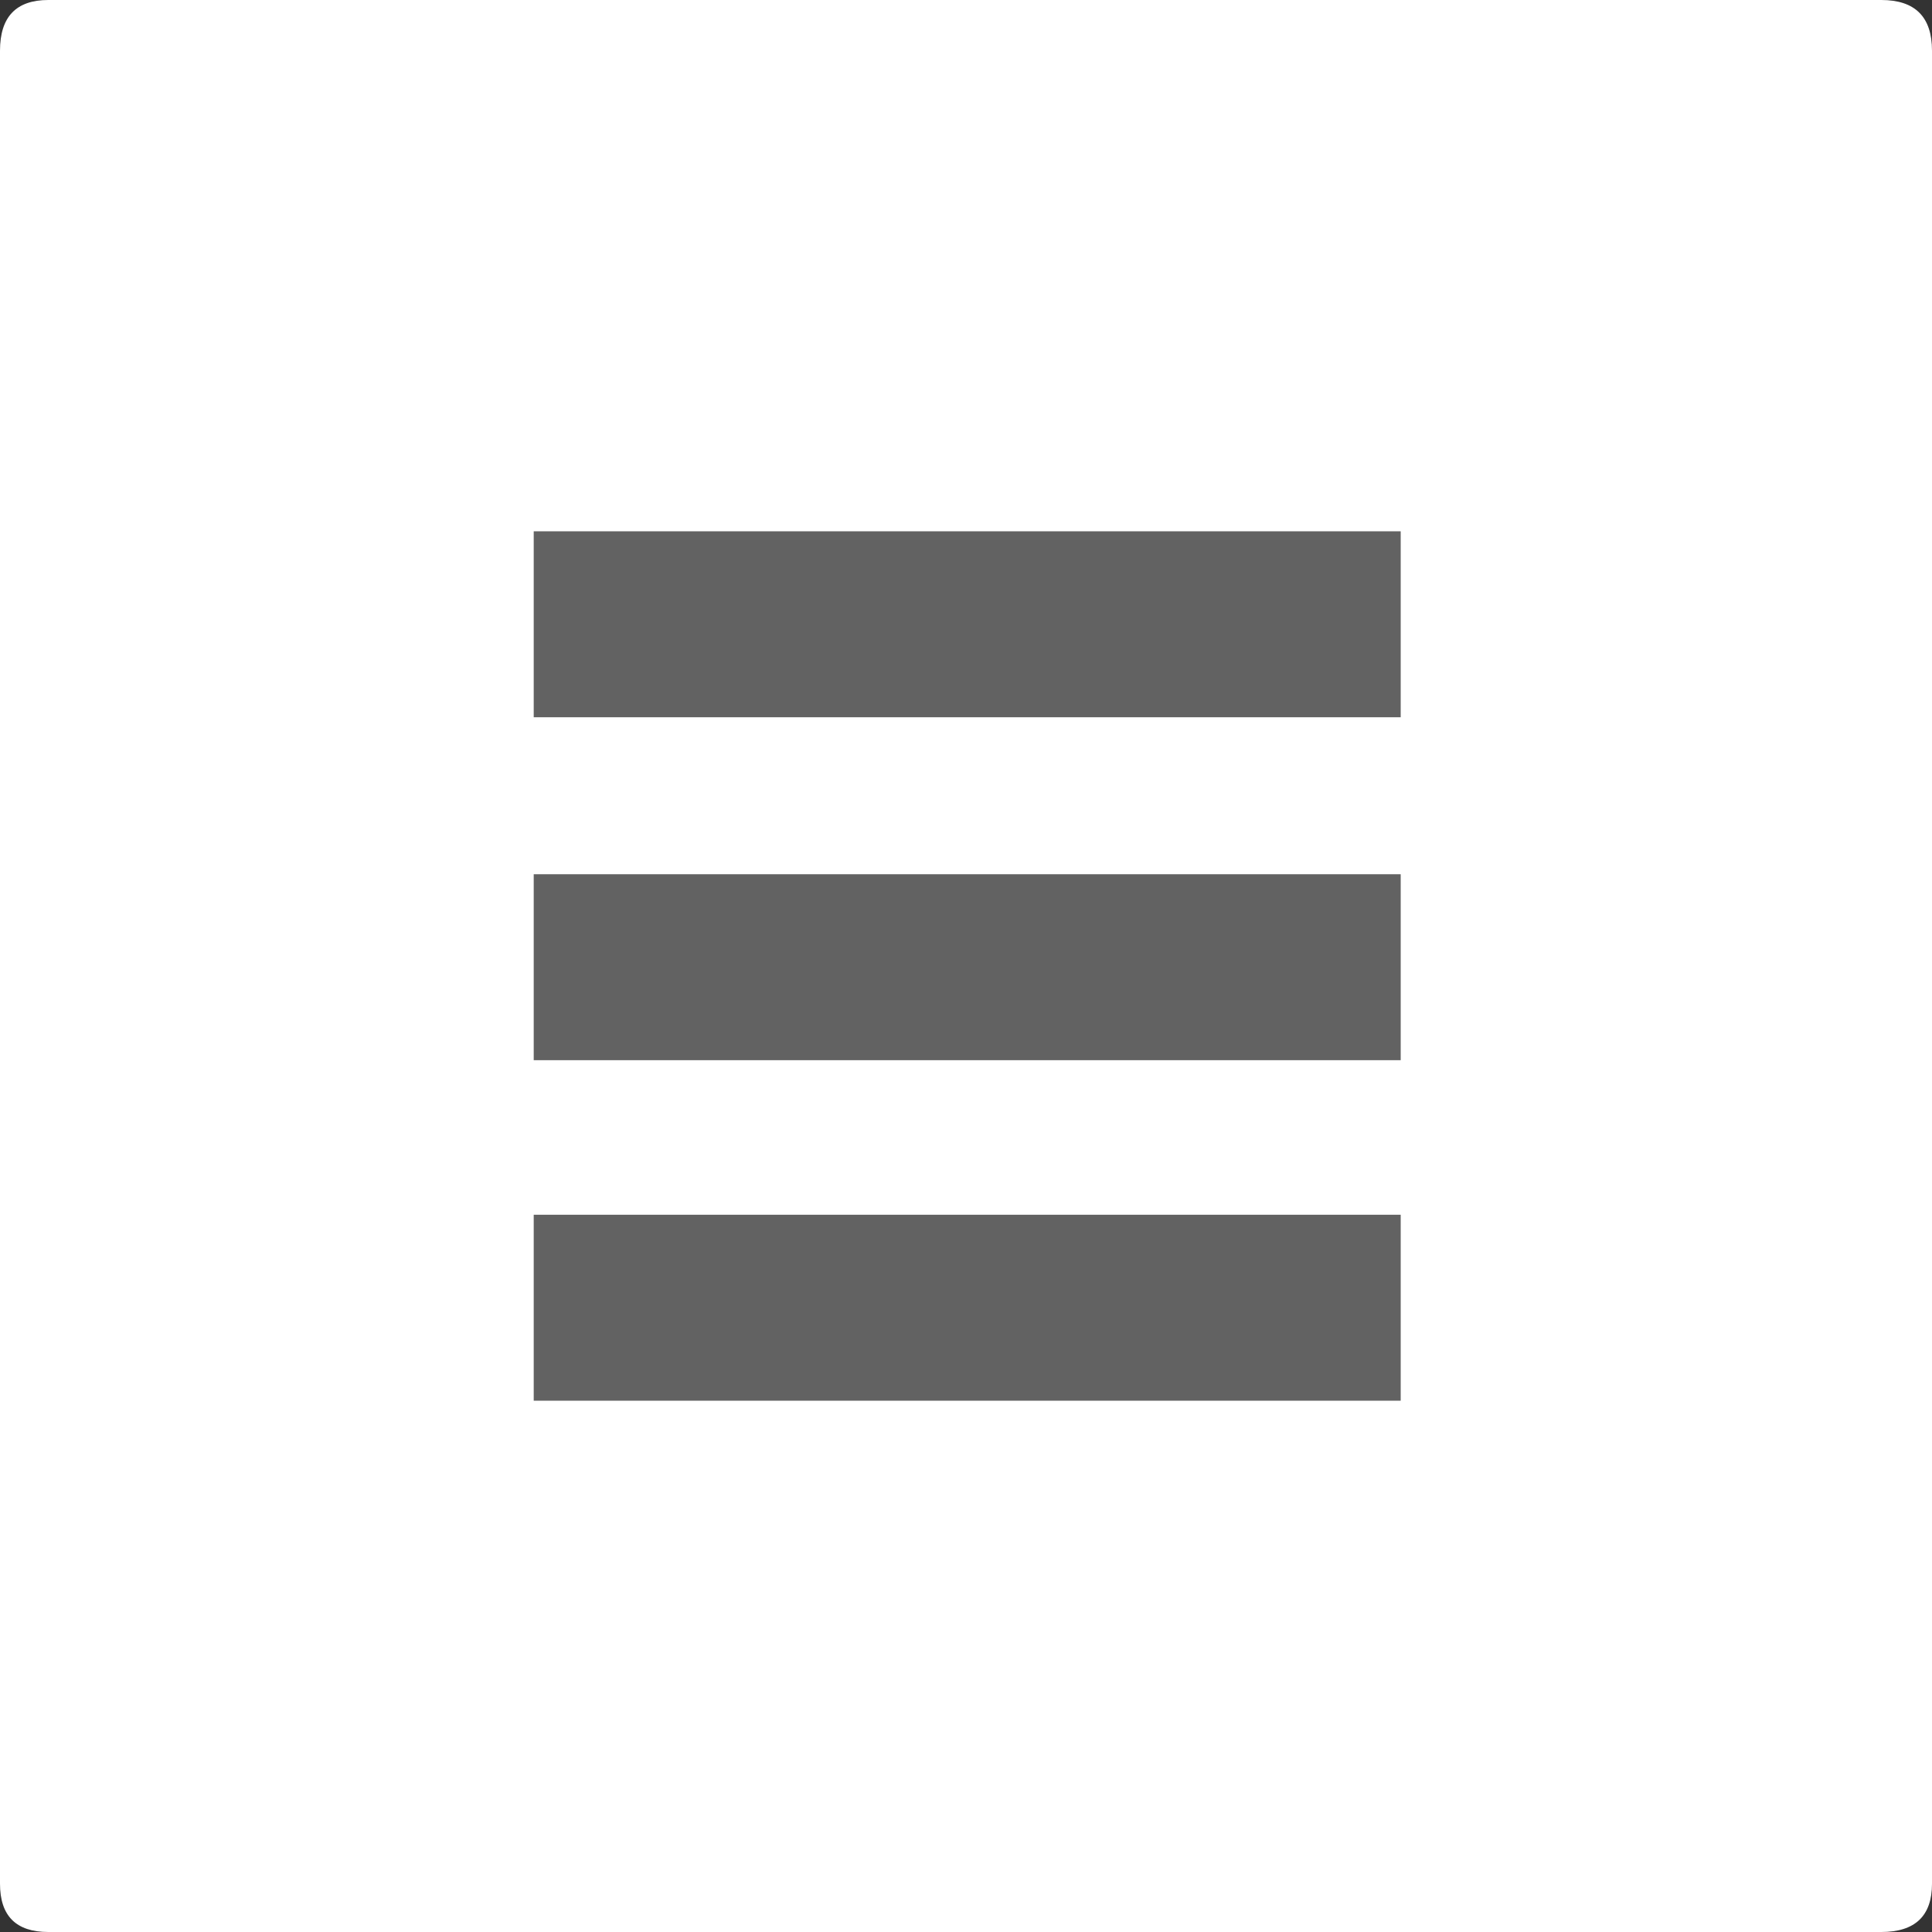 <?xml version="1.0" encoding="utf-8"?>
<!-- Generator: Adobe Illustrator 16.0.2, SVG Export Plug-In . SVG Version: 6.00 Build 0)  -->
<!DOCTYPE svg PUBLIC "-//W3C//DTD SVG 1.1//EN" "http://www.w3.org/Graphics/SVG/1.1/DTD/svg11.dtd">
<svg version="1.1" xmlns="http://www.w3.org/2000/svg" xmlns:xlink="http://www.w3.org/1999/xlink" x="0px" y="0px"
	 width="40px" height="40px" viewBox="0 0 40 40" enable-background="new 0 0 40 40" xml:space="preserve">
<rect x="0" y="0" width="40" height="40" fill="#333333" stroke="none"/>
<symbol id="menu" viewBox="0 -40 40 40">
	<g>
		<path fill-rule="evenodd" clip-rule="evenodd" fill="#FFFFFF" d="M38.95,0C39.65,0,40-0.35,40-1.05V-39c0-0.667-0.35-1-1.05-1H1
			c-0.667,0-1,0.333-1,1v37.95C0-0.35,0.333,0,1,0H38.95z"/>
	</g>
	<g>
		<g>
			<polygon fill-rule="evenodd" clip-rule="evenodd" fill="#626262" points="11.05,-14.85 11.05,-11 29,-11 29,-14.85 			"/>
		</g>
		<g>
			<polygon  fill-rule="evenodd" clip-rule="evenodd" fill="#626262" points="11.05,-18.1 29,-18.1 29,-21.95 11.05,-21.95 			"/>
		</g>
		<g>
			<polygon fill-rule="evenodd" clip-rule="evenodd" fill="#626262" points="29,-25.15 29,-29 11.05,-29 11.05,-25.15 			"/>
		</g>
	</g>
</symbol>
<use xlink:href="#menu" width="40" height="40" y="-40" transform="matrix(1 0 0 -1 0 0)" overflow="visible"/>
</svg>

